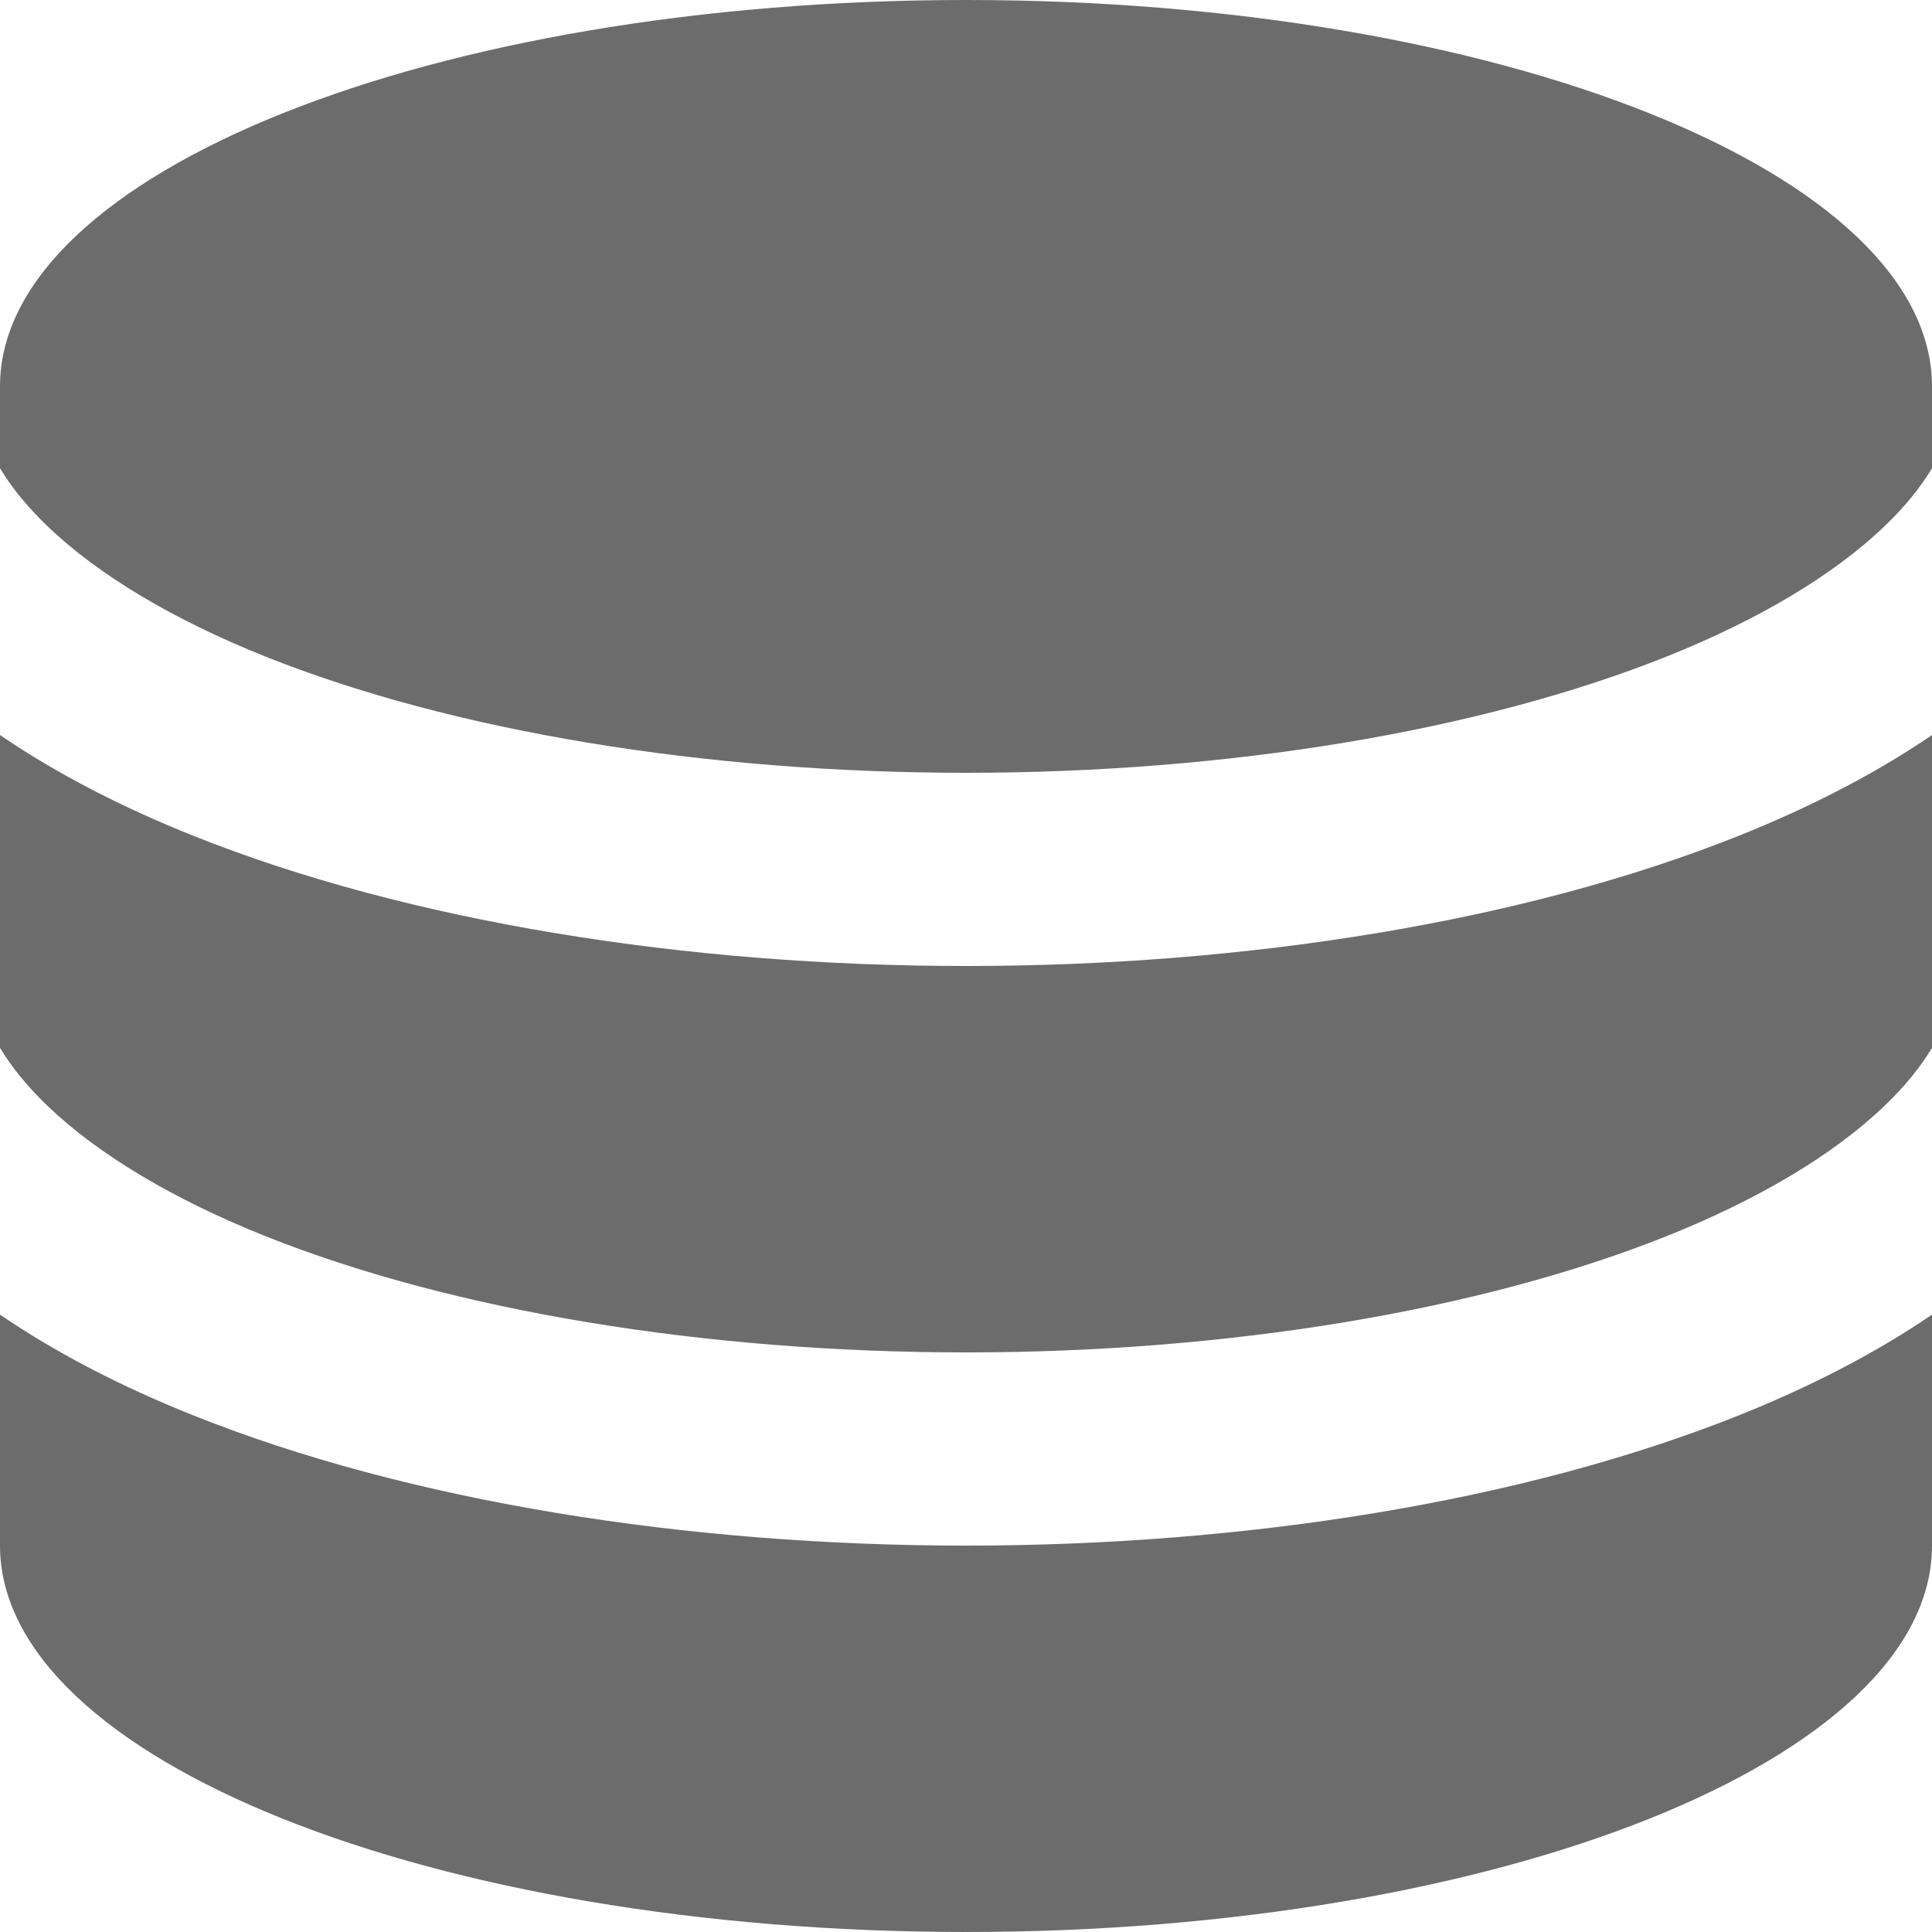 <svg width="20" height="20" viewBox="0 0 20 20" fill="none" xmlns="http://www.w3.org/2000/svg">
<path fill-rule="evenodd" clip-rule="evenodd" d="M20 4.847V4C20 1.791 15.523 0 10 0C4.477 0 0 1.791 0 4V4.847C0.118 5.044 0.28 5.244 0.491 5.447C1.019 5.954 1.799 6.417 2.741 6.794C4.681 7.57 7.293 8 10 8C12.707 8 15.319 7.57 17.259 6.794C18.201 6.417 18.981 5.954 19.509 5.447C19.721 5.244 19.882 5.044 20 4.847ZM20 7.609C19.395 8.022 18.71 8.368 18.002 8.651C15.764 9.546 12.886 10 10 10C7.114 10 4.236 9.546 1.999 8.651C1.29 8.368 0.605 8.022 0 7.609V10.847C0.118 11.044 0.28 11.244 0.491 11.447C1.019 11.954 1.799 12.417 2.741 12.794C4.681 13.57 7.293 14 10 14C12.707 14 15.319 13.57 17.259 12.794C18.201 12.417 18.981 11.954 19.509 11.447C19.721 11.244 19.882 11.044 20 10.847V7.609ZM20 13.609C19.395 14.022 18.71 14.368 18.002 14.651C15.764 15.546 12.886 16 10 16C7.114 16 4.236 15.546 1.999 14.651C1.29 14.368 0.605 14.022 0 13.609V16C0 18.209 4.477 20 10 20C15.523 20 20 18.209 20 16V13.609Z" fill="#6C6C6C"/>
</svg>
